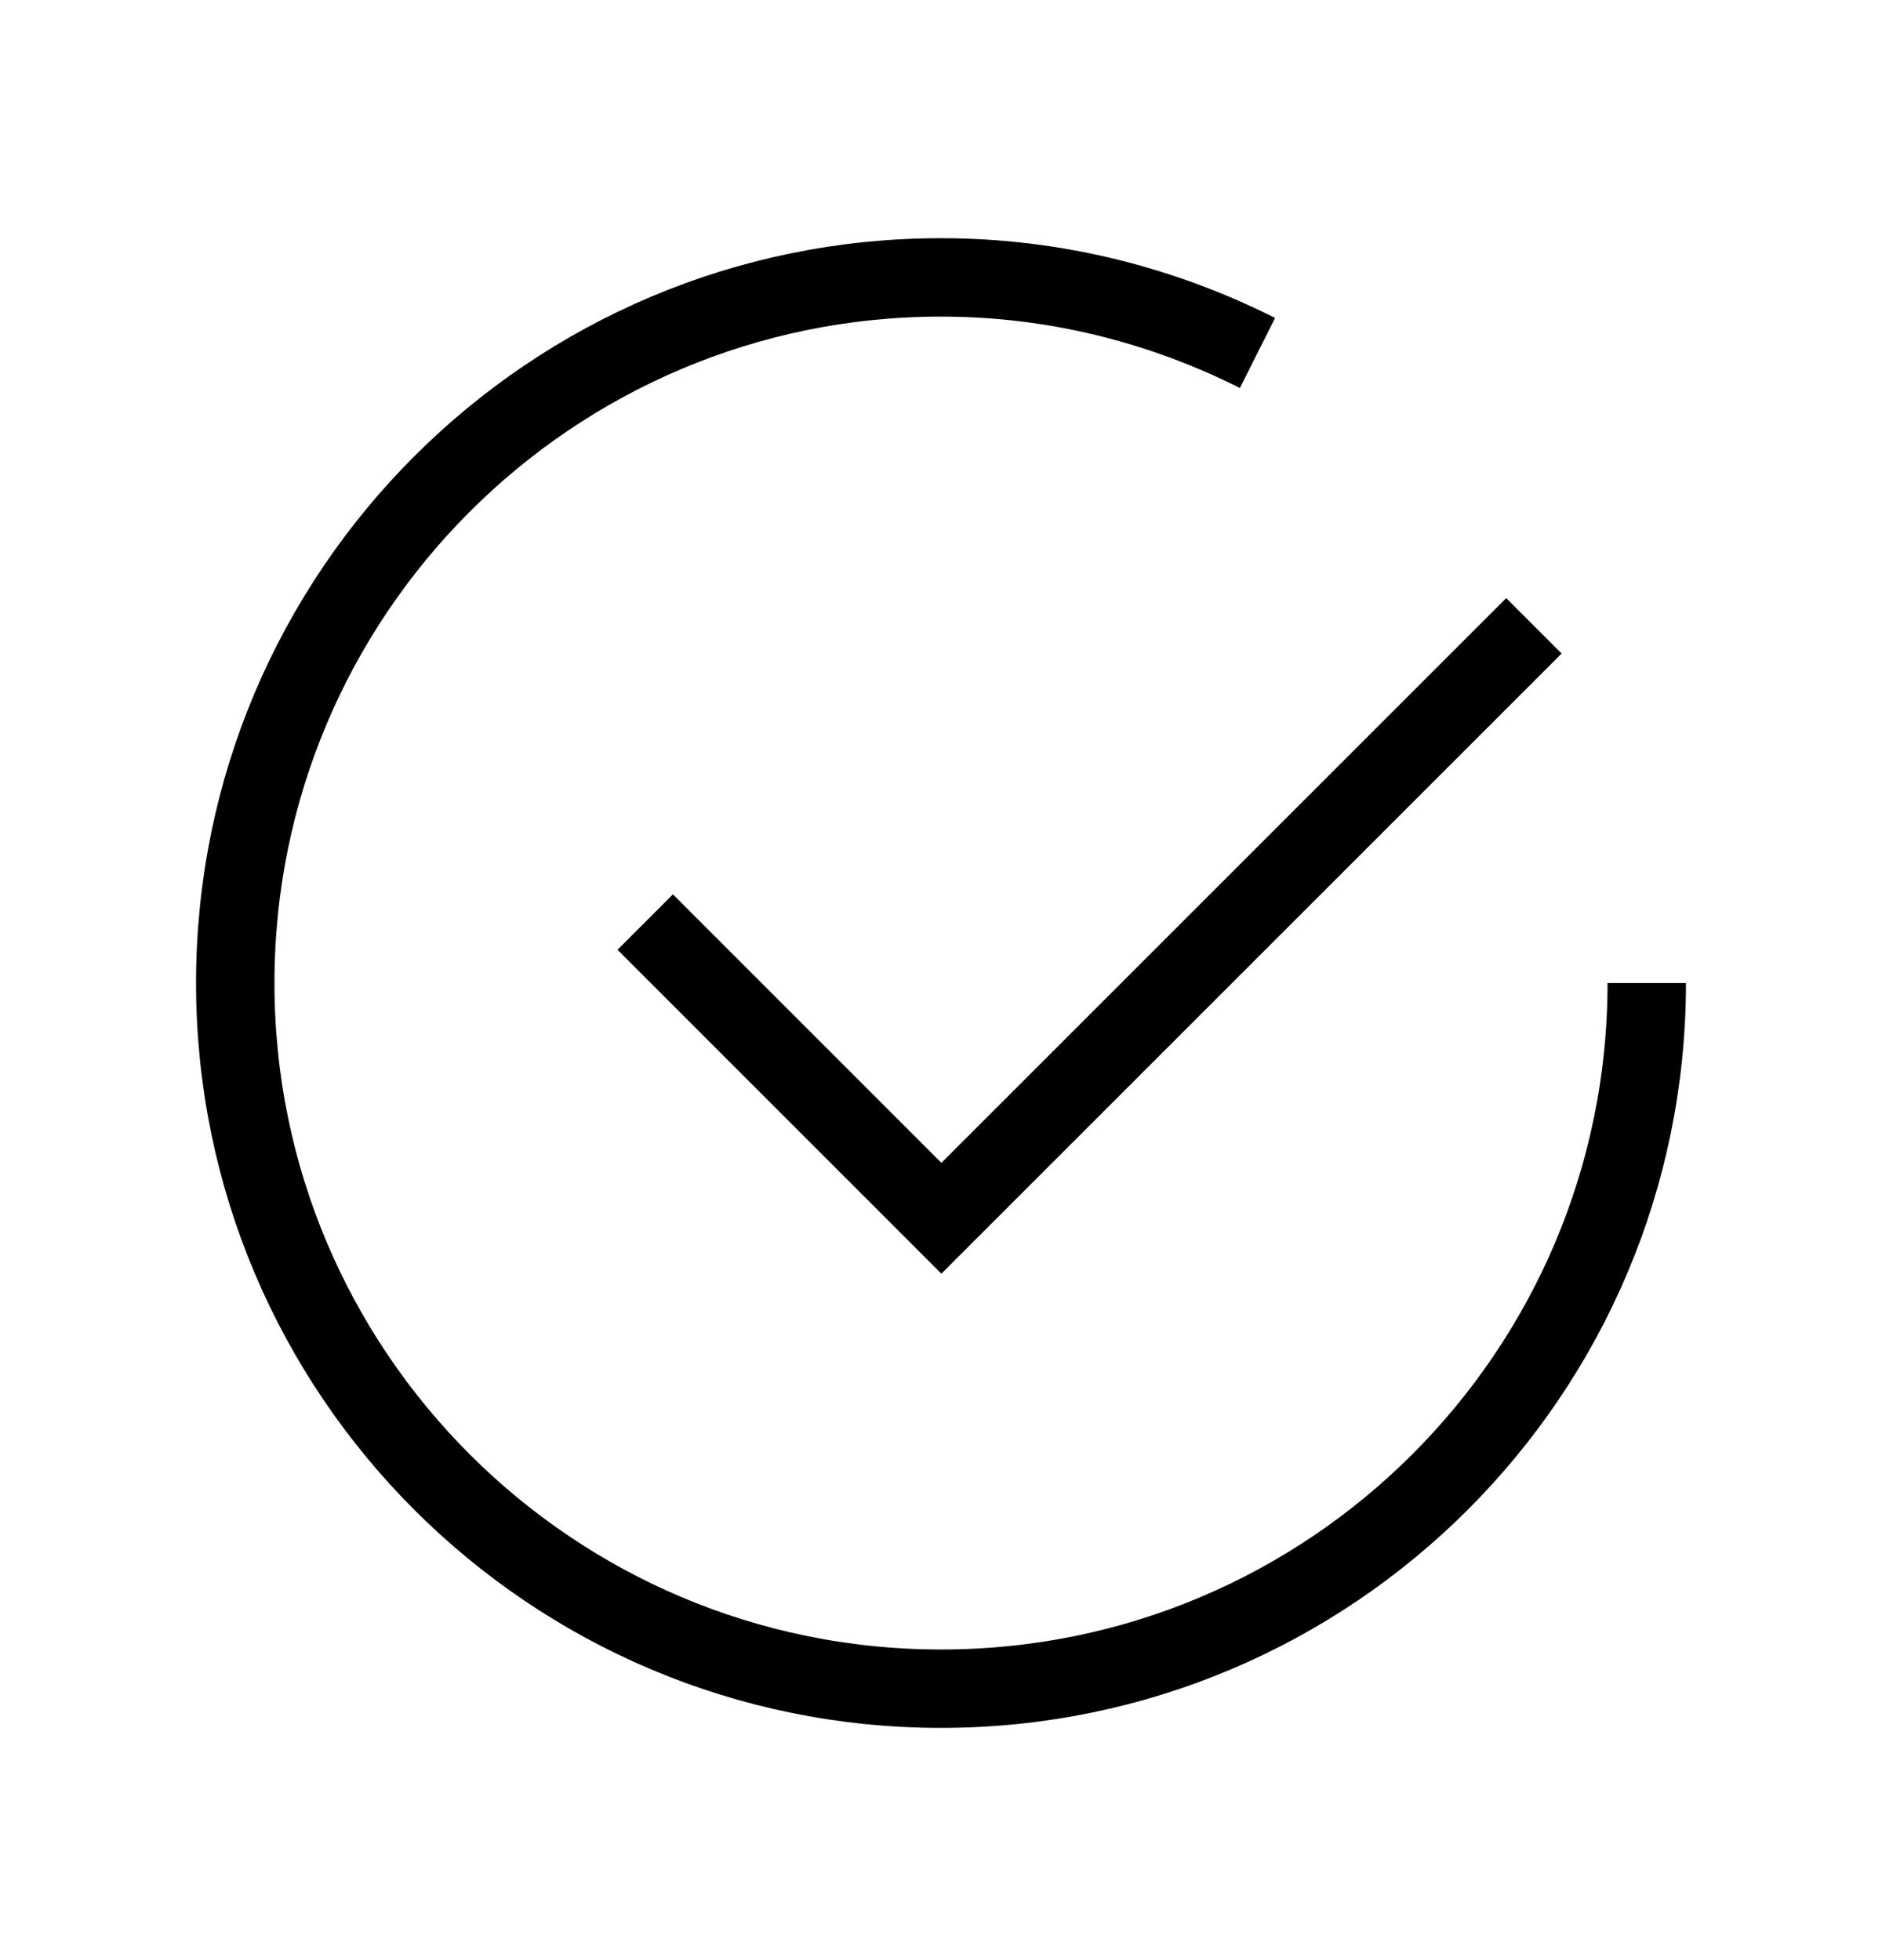 <svg width="24" height="25" viewBox="0 0 24 25" fill="none" xmlns="http://www.w3.org/2000/svg">
                                                    <path d="M19.561 7.982L12.005 15.538L8.228 11.76" stroke="black" strokeWidth="1.5" strokeLinecap="round" strokeLinejoin="round"/>
                                                    <path d="M21 12.538C21 17.509 16.971 21.538 12 21.538C7.029 21.538 3 17.509 3 12.538C3 7.567 7.029 3.538 12 3.538C13.453 3.538 14.821 3.891 16.036 4.502" stroke="black" strokeWidth="1.5" strokeLinecap="round" strokeLinejoin="round"/>
                                                    </svg>
